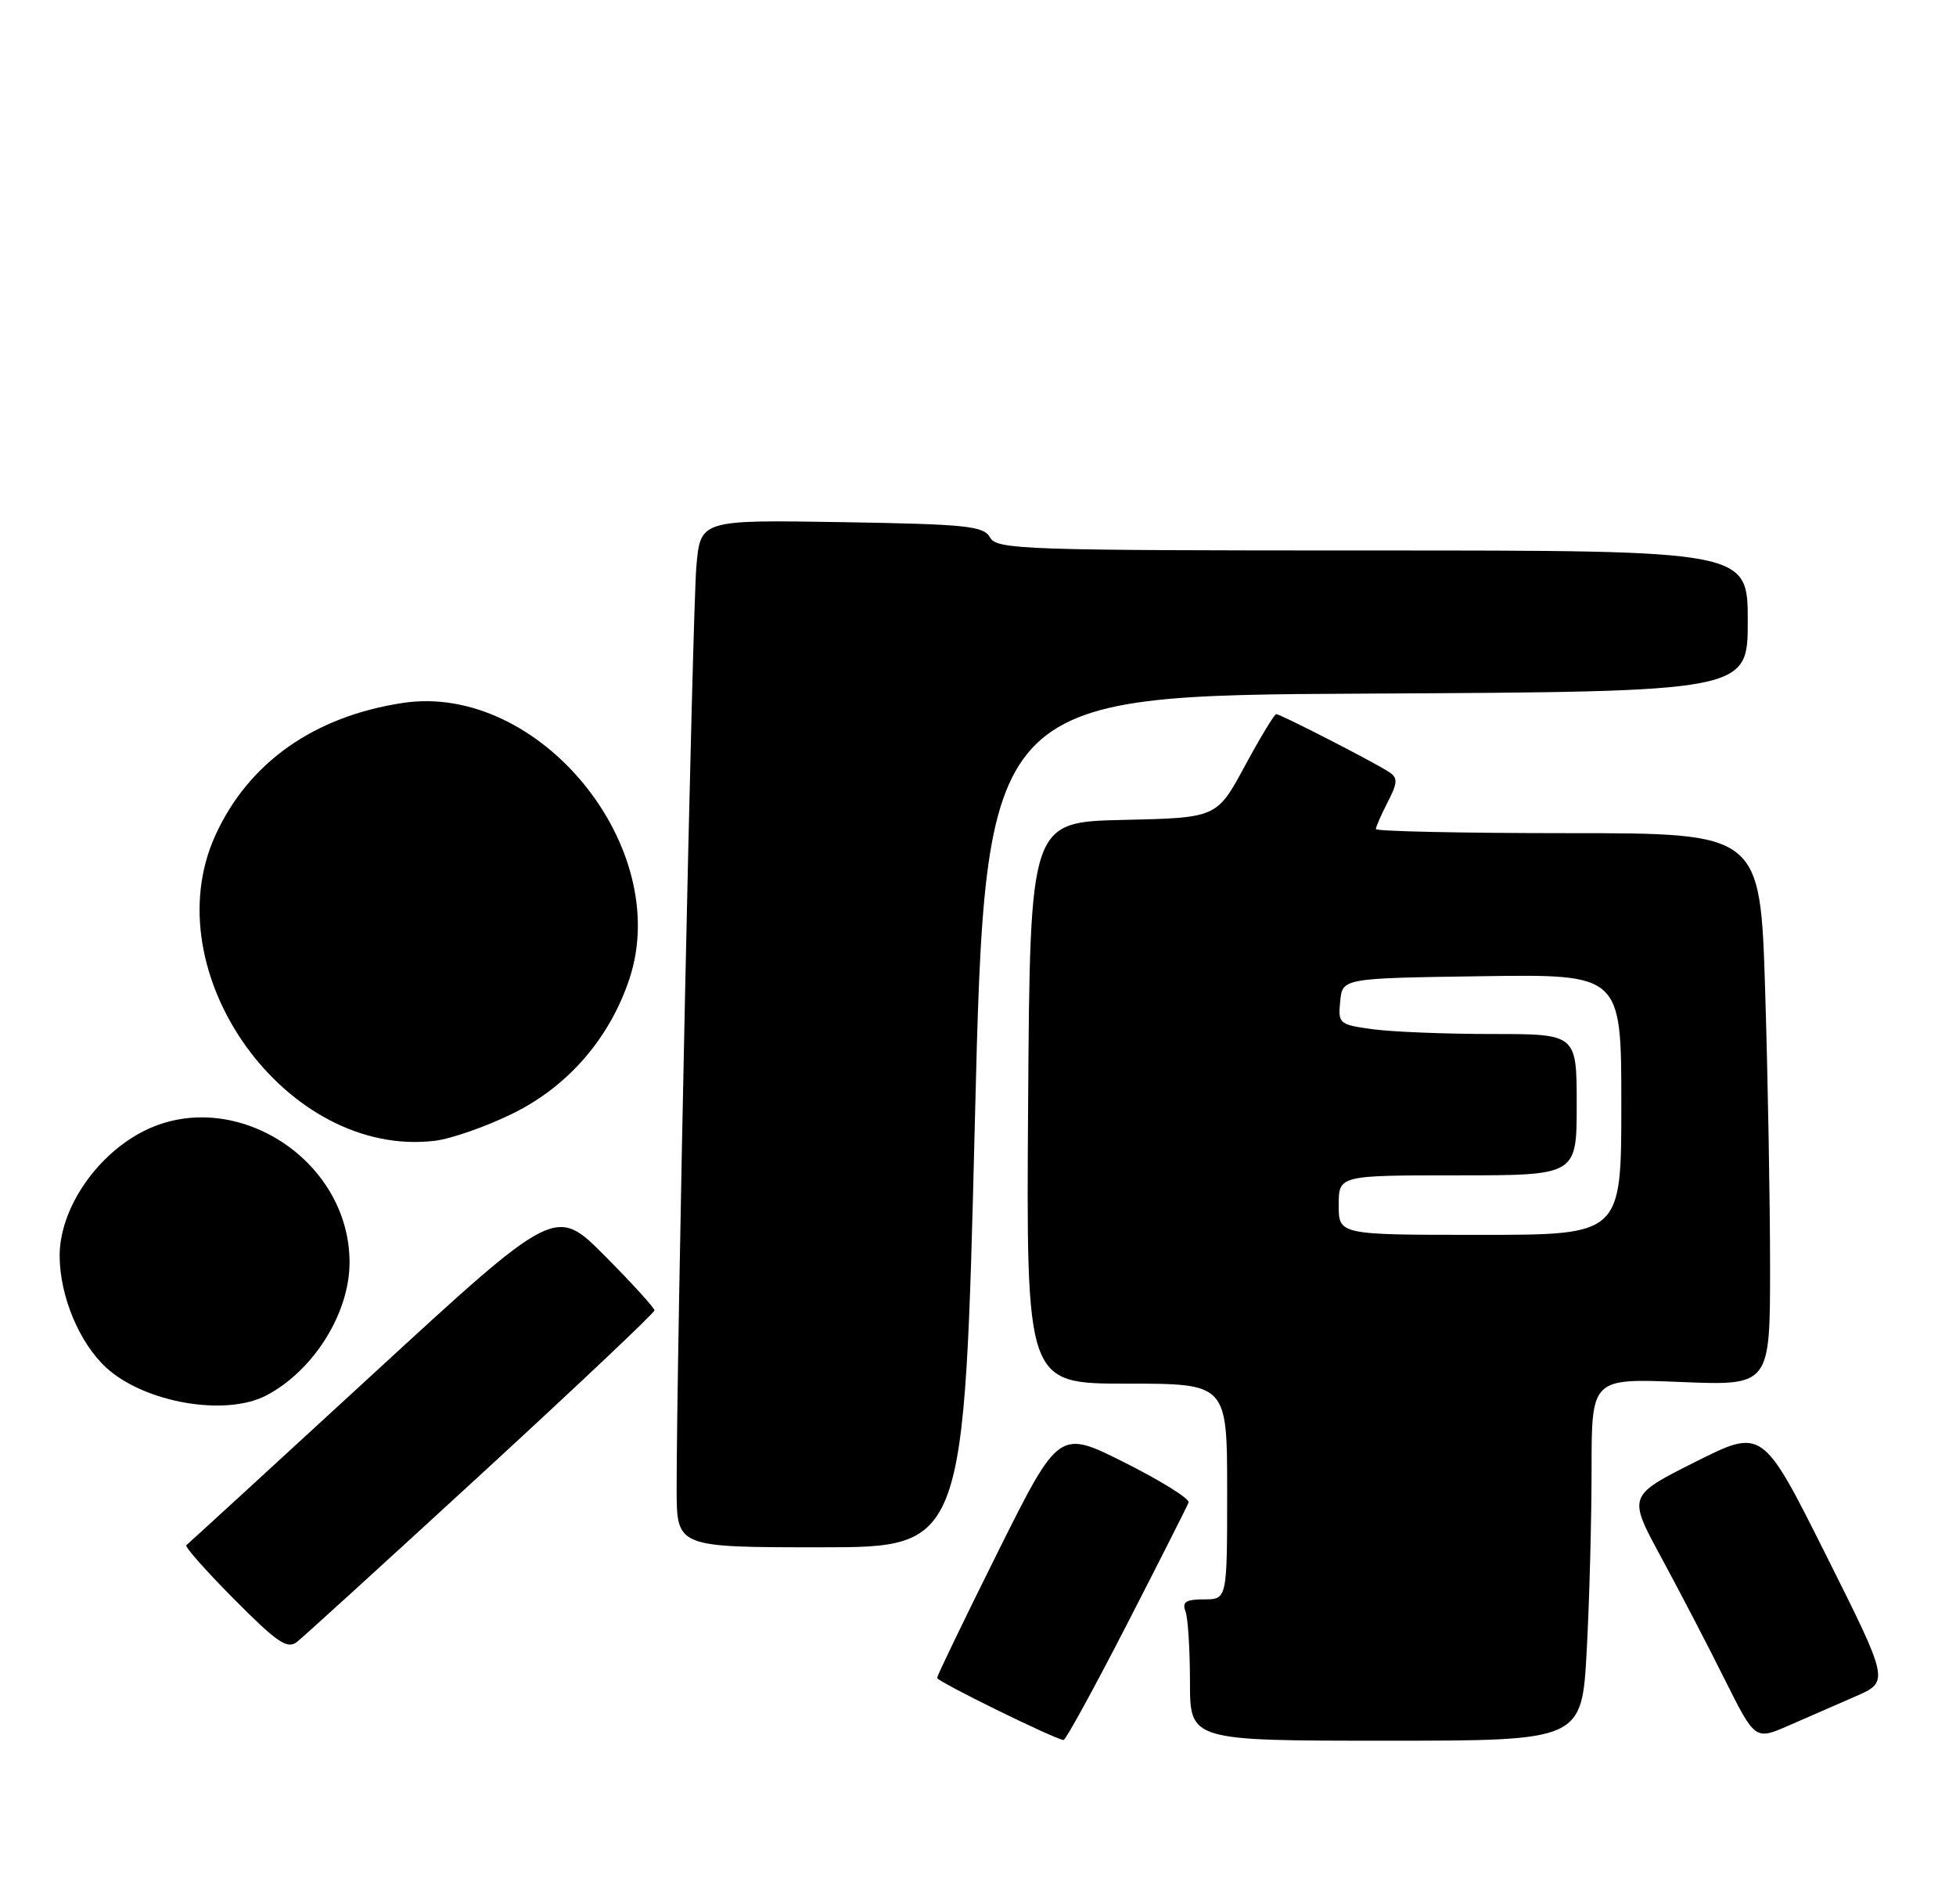 <?xml version="1.0" encoding="UTF-8" standalone="no"?>
<!DOCTYPE svg PUBLIC "-//W3C//DTD SVG 1.1//EN" "http://www.w3.org/Graphics/SVG/1.1/DTD/svg11.dtd" >
<svg xmlns="http://www.w3.org/2000/svg" xmlns:xlink="http://www.w3.org/1999/xlink" version="1.1" viewBox="0 0 263 256">
 <g >
 <path fill="currentColor"
d=" M 151.50 218.41 C 155.90 209.85 159.64 202.45 159.82 201.97 C 159.99 201.49 156.14 199.08 151.26 196.63 C 142.39 192.17 142.39 192.17 134.19 208.59 C 129.69 217.63 126.00 225.26 126.00 225.56 C 126.00 226.04 141.73 233.76 143.00 233.91 C 143.28 233.94 147.10 226.96 151.50 218.41 Z  M 213.35 221.84 C 213.71 215.16 214.00 204.20 214.00 197.49 C 214.00 185.29 214.00 185.29 226.00 185.78 C 238.00 186.27 238.00 186.27 238.00 170.30 C 238.00 161.51 237.70 144.80 237.34 133.16 C 236.68 112.00 236.68 112.00 210.84 112.00 C 196.63 112.00 185.00 111.75 185.00 111.45 C 185.00 111.15 185.72 109.51 186.59 107.82 C 187.91 105.27 187.96 104.58 186.84 103.83 C 185.04 102.60 172.17 96.00 171.60 96.00 C 171.35 96.00 169.45 99.14 167.38 102.97 C 163.61 109.94 163.61 109.94 151.05 110.22 C 138.50 110.50 138.50 110.50 138.24 148.25 C 137.98 186.00 137.98 186.00 151.49 186.00 C 165.00 186.00 165.00 186.00 165.00 200.50 C 165.00 215.00 165.00 215.00 161.89 215.00 C 159.47 215.00 158.92 215.35 159.39 216.58 C 159.73 217.45 160.00 221.73 160.00 226.08 C 160.00 234.00 160.00 234.00 186.35 234.00 C 212.69 234.00 212.69 234.00 213.35 221.84 Z  M 249.52 228.03 C 254.04 226.05 254.04 226.05 245.51 209.02 C 236.98 191.99 236.98 191.99 227.93 196.53 C 218.88 201.08 218.88 201.08 223.33 209.29 C 225.78 213.81 229.63 221.20 231.88 225.72 C 235.99 233.93 235.99 233.93 240.49 231.97 C 242.97 230.89 247.03 229.11 249.52 228.03 Z  M 64.74 198.13 C 77.53 186.37 88.00 176.49 88.00 176.15 C 88.00 175.82 85.01 172.53 81.35 168.85 C 74.69 162.14 74.69 162.14 50.10 184.76 C 36.57 197.20 25.30 207.53 25.05 207.72 C 24.81 207.91 27.71 211.18 31.49 214.99 C 37.28 220.82 38.63 221.74 39.93 220.72 C 40.79 220.05 51.95 209.88 64.74 198.13 Z  M 131.08 150.75 C 132.50 93.50 132.50 93.50 183.75 93.24 C 235.00 92.98 235.00 92.98 235.00 83.49 C 235.00 74.00 235.00 74.00 184.55 74.00 C 137.54 74.00 134.03 73.88 133.12 72.25 C 132.25 70.70 130.01 70.47 113.16 70.19 C 94.17 69.88 94.17 69.88 93.63 76.19 C 93.11 82.17 90.95 183.79 90.98 200.25 C 91.00 208.00 91.00 208.00 110.33 208.00 C 129.66 208.00 129.66 208.00 131.08 150.75 Z  M 35.80 187.59 C 42.16 184.26 47.00 176.54 47.00 169.71 C 47.00 155.68 31.14 145.77 19.00 152.22 C 12.70 155.57 7.99 162.71 8.02 168.86 C 8.05 174.26 10.66 180.51 14.27 183.84 C 19.41 188.56 30.30 190.46 35.80 187.59 Z  M 68.96 149.68 C 76.38 146.03 81.96 139.59 84.62 131.62 C 90.55 113.84 72.45 91.76 54.19 94.49 C 42.23 96.29 33.39 102.53 28.95 112.31 C 20.55 130.79 38.55 155.78 58.50 153.35 C 60.70 153.08 65.41 151.43 68.96 149.68 Z  M 180.00 162.00 C 180.00 158.00 180.00 158.00 196.00 158.00 C 212.00 158.00 212.00 158.00 212.00 148.50 C 212.00 139.00 212.00 139.00 200.64 139.00 C 194.39 139.00 187.17 138.71 184.59 138.36 C 180.05 137.74 179.90 137.61 180.20 134.61 C 180.50 131.50 180.50 131.50 199.25 131.23 C 218.00 130.96 218.00 130.96 218.00 148.48 C 218.00 166.00 218.00 166.00 199.00 166.00 C 180.00 166.00 180.00 166.00 180.00 162.00 Z "/>
</g>
</svg>